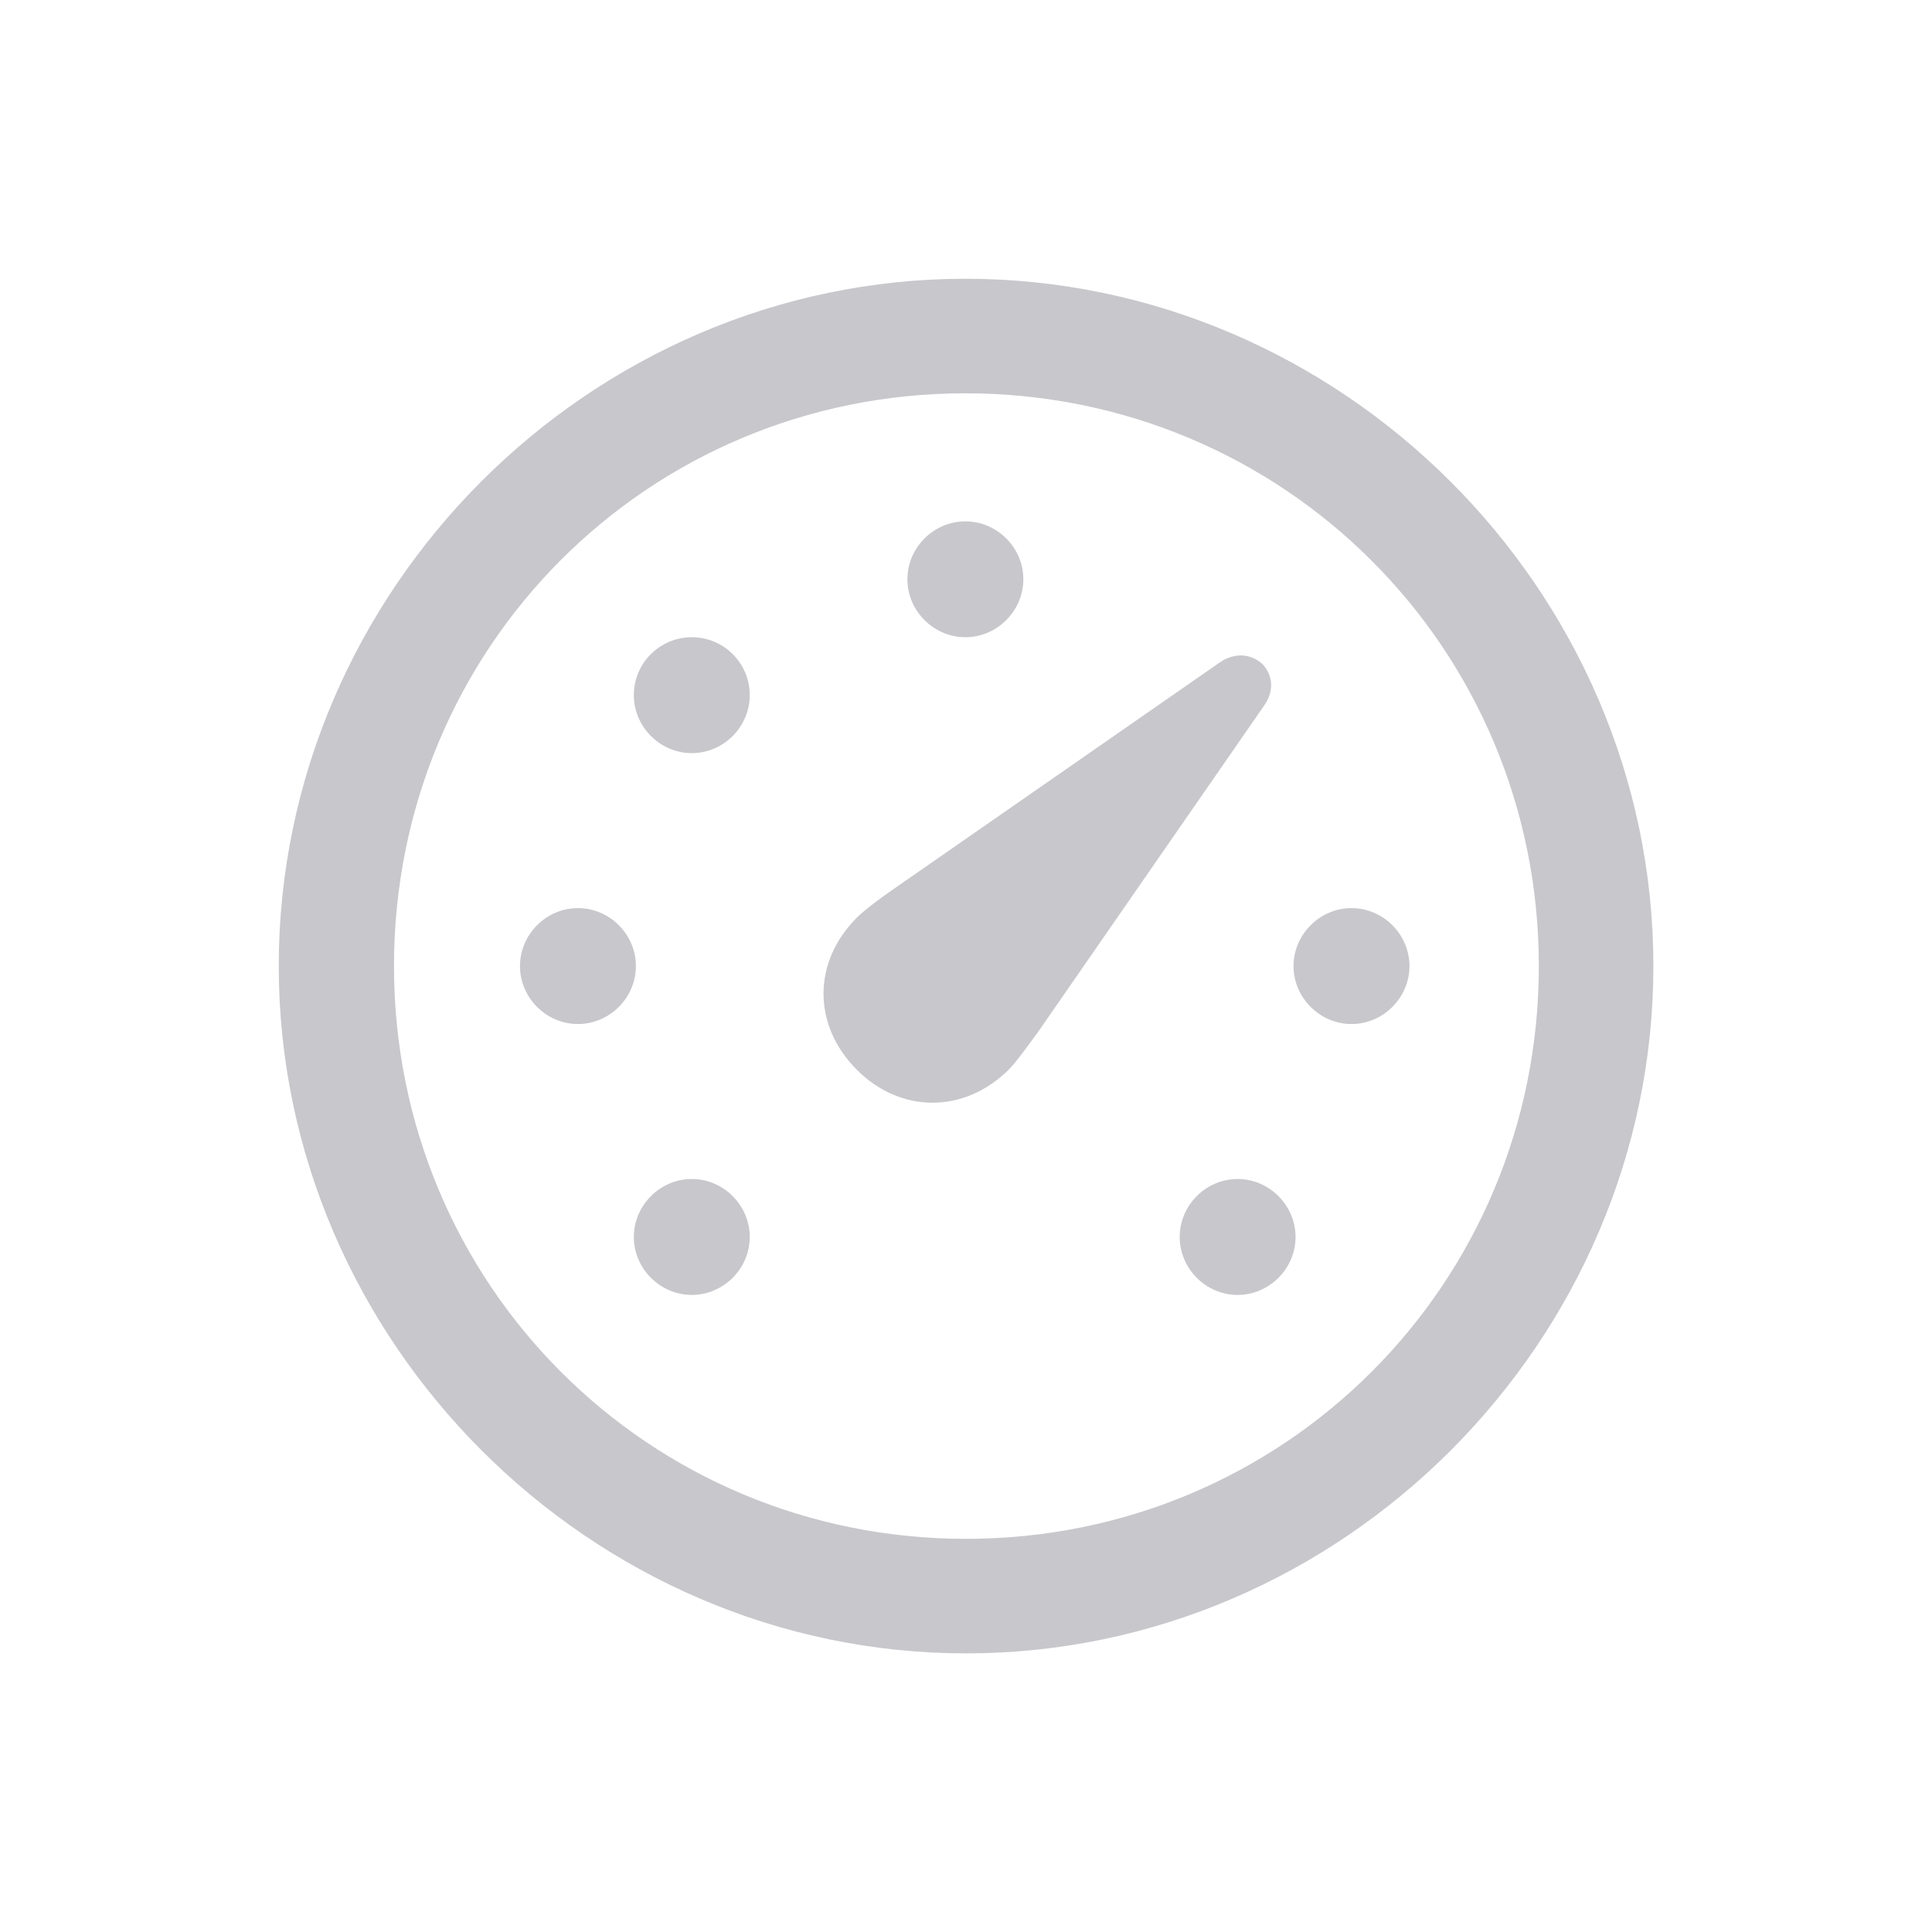 <svg width="28" height="28" viewBox="0 0 28 28" fill="none" xmlns="http://www.w3.org/2000/svg">
<path d="M14.001 23.962C19.45 23.962 23.962 19.44 23.962 14.001C23.962 8.552 19.44 4.04 13.991 4.04C8.552 4.04 4.04 8.552 4.04 14.001C4.04 19.44 8.561 23.962 14.001 23.962ZM14.001 22.302C9.392 22.302 5.71 18.61 5.71 14.001C5.71 9.392 9.382 5.7 13.991 5.7C18.601 5.7 22.302 9.392 22.302 14.001C22.302 18.61 18.61 22.302 14.001 22.302Z" fill="#C7C7CC"/>
<path d="M12.419 15.505C13.054 16.14 13.972 16.14 14.616 15.505C14.733 15.388 14.919 15.124 15.036 14.968L18.317 10.231C18.483 9.997 18.434 9.772 18.298 9.626C18.151 9.489 17.917 9.44 17.683 9.597L12.946 12.888C12.79 12.995 12.536 13.181 12.419 13.298C11.774 13.942 11.774 14.86 12.419 15.505ZM10.026 18.767C10.485 18.767 10.866 18.386 10.866 17.927C10.866 17.468 10.485 17.087 10.026 17.087C9.567 17.087 9.186 17.468 9.186 17.927C9.186 18.386 9.567 18.767 10.026 18.767ZM8.376 14.841C8.835 14.841 9.216 14.46 9.216 14.001C9.216 13.542 8.835 13.161 8.376 13.161C7.917 13.161 7.536 13.542 7.536 14.001C7.536 14.46 7.917 14.841 8.376 14.841ZM10.026 10.915C10.485 10.915 10.866 10.534 10.866 10.075C10.866 9.606 10.485 9.235 10.026 9.235C9.567 9.235 9.186 9.606 9.186 10.075C9.186 10.534 9.567 10.915 10.026 10.915ZM13.991 9.235C14.45 9.235 14.831 8.854 14.831 8.395C14.831 7.936 14.45 7.556 13.991 7.556C13.532 7.556 13.151 7.936 13.151 8.395C13.151 8.854 13.532 9.235 13.991 9.235ZM19.587 14.841C20.046 14.841 20.427 14.46 20.427 14.001C20.427 13.542 20.046 13.161 19.587 13.161C19.128 13.161 18.747 13.542 18.747 14.001C18.747 14.46 19.128 14.841 19.587 14.841ZM17.936 18.767C18.395 18.767 18.776 18.386 18.776 17.927C18.776 17.468 18.395 17.087 17.936 17.087C17.477 17.087 17.097 17.468 17.097 17.927C17.097 18.386 17.477 18.767 17.936 18.767Z" fill="#C7C7CC"/>
</svg>
